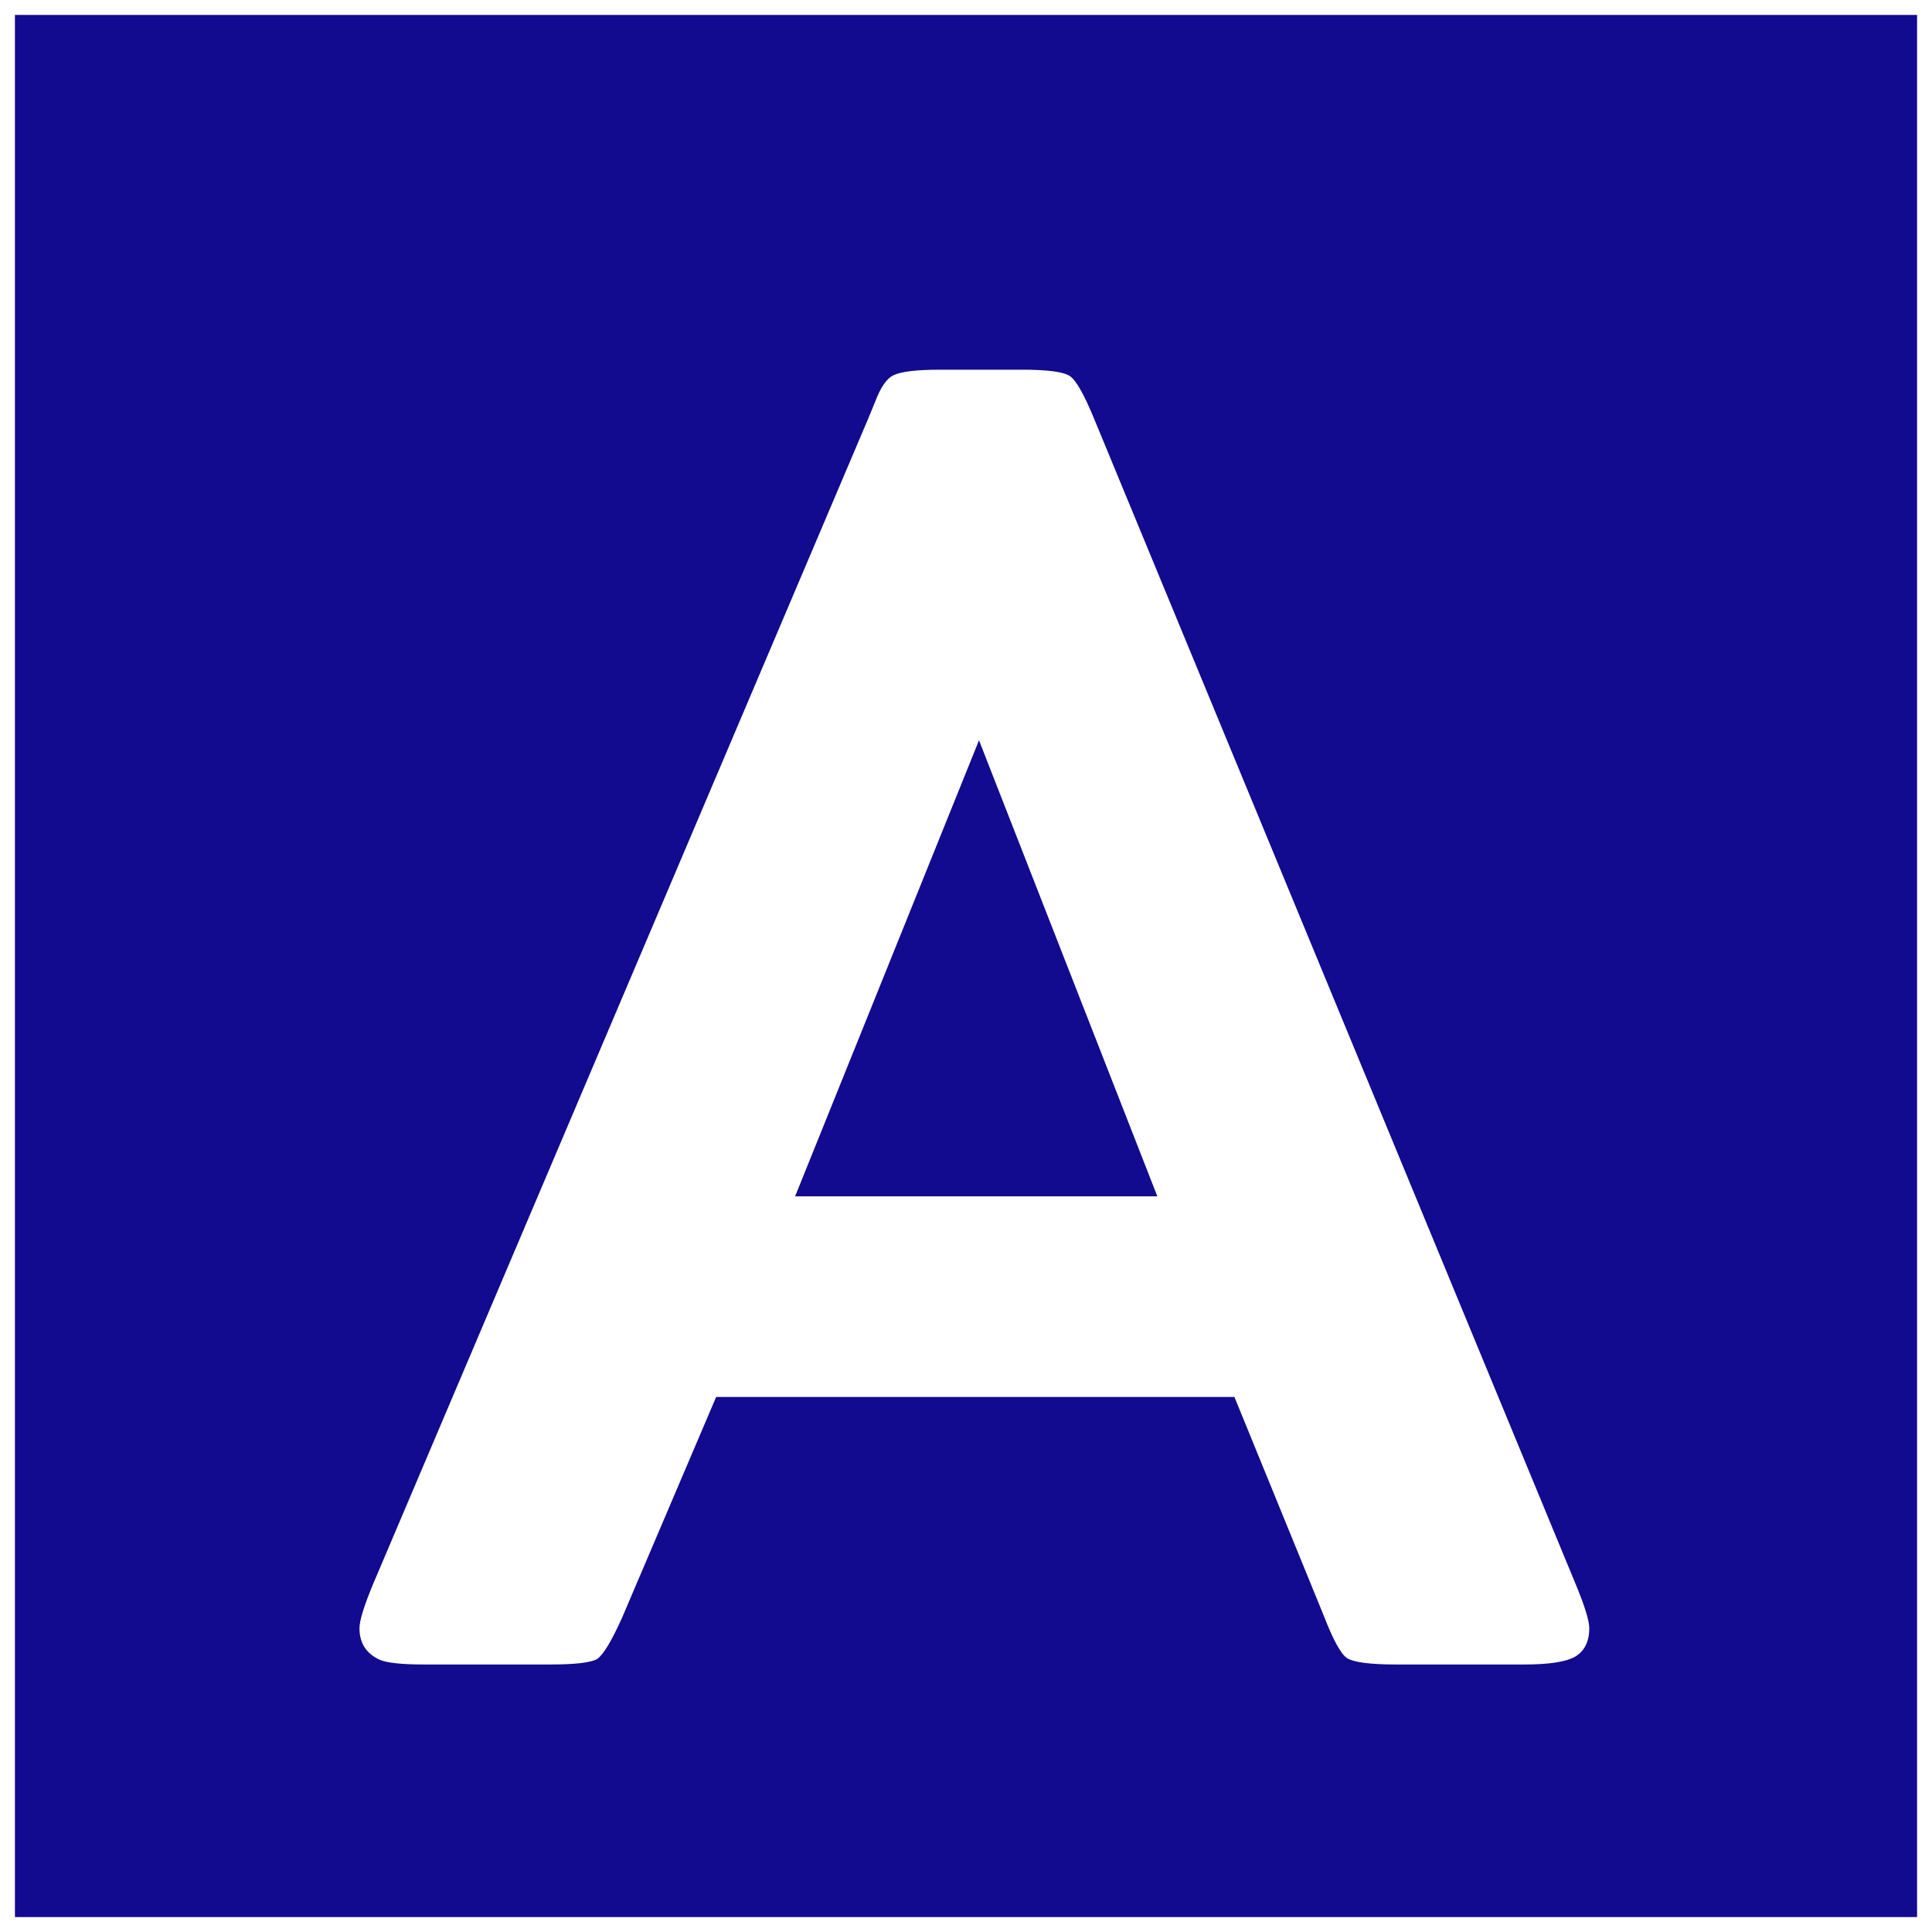 <svg width="130" height="130" viewBox="0 0 130 130" fill="none" xmlns="http://www.w3.org/2000/svg">
<rect x="0" y="0" width="130" height="130" fill="#808080" stroke="none"/>
<path d="M129 129V1H1V129H129Z" fill="#120A8F"/>
<path d="M83.062 94H48.188L41.875 108.812C41.167 110.396 40.604 111.333 40.188 111.625C39.771 111.875 38.708 112 37 112H28.562C27.062 112 26.062 111.896 25.562 111.688C24.646 111.271 24.188 110.562 24.188 109.562C24.188 109.062 24.479 108.104 25.062 106.688L58.438 28.125C58.604 27.708 58.75 27.354 58.875 27.062C59.25 26.062 59.667 25.458 60.125 25.25C60.625 25 61.688 24.875 63.312 24.875H68.75C70.5 24.875 71.583 25.021 72 25.312C72.417 25.604 72.958 26.562 73.625 28.188L106.062 106.688C106.646 108.104 106.938 109.062 106.938 109.562C106.938 110.479 106.604 111.125 105.938 111.5C105.312 111.833 104.188 112 102.562 112H93.938C92.188 112 91.083 111.854 90.625 111.562C90.208 111.271 89.688 110.312 89.062 108.688L83.062 94ZM77.875 80.5L65.875 49.812L53.5 80.5H77.875Z" fill="white"/>
<path d="M129.5 1V0.5H129H1H0.5V1V129V129.5H1H129H129.5V129V1Z" stroke="white"/>
</svg>
